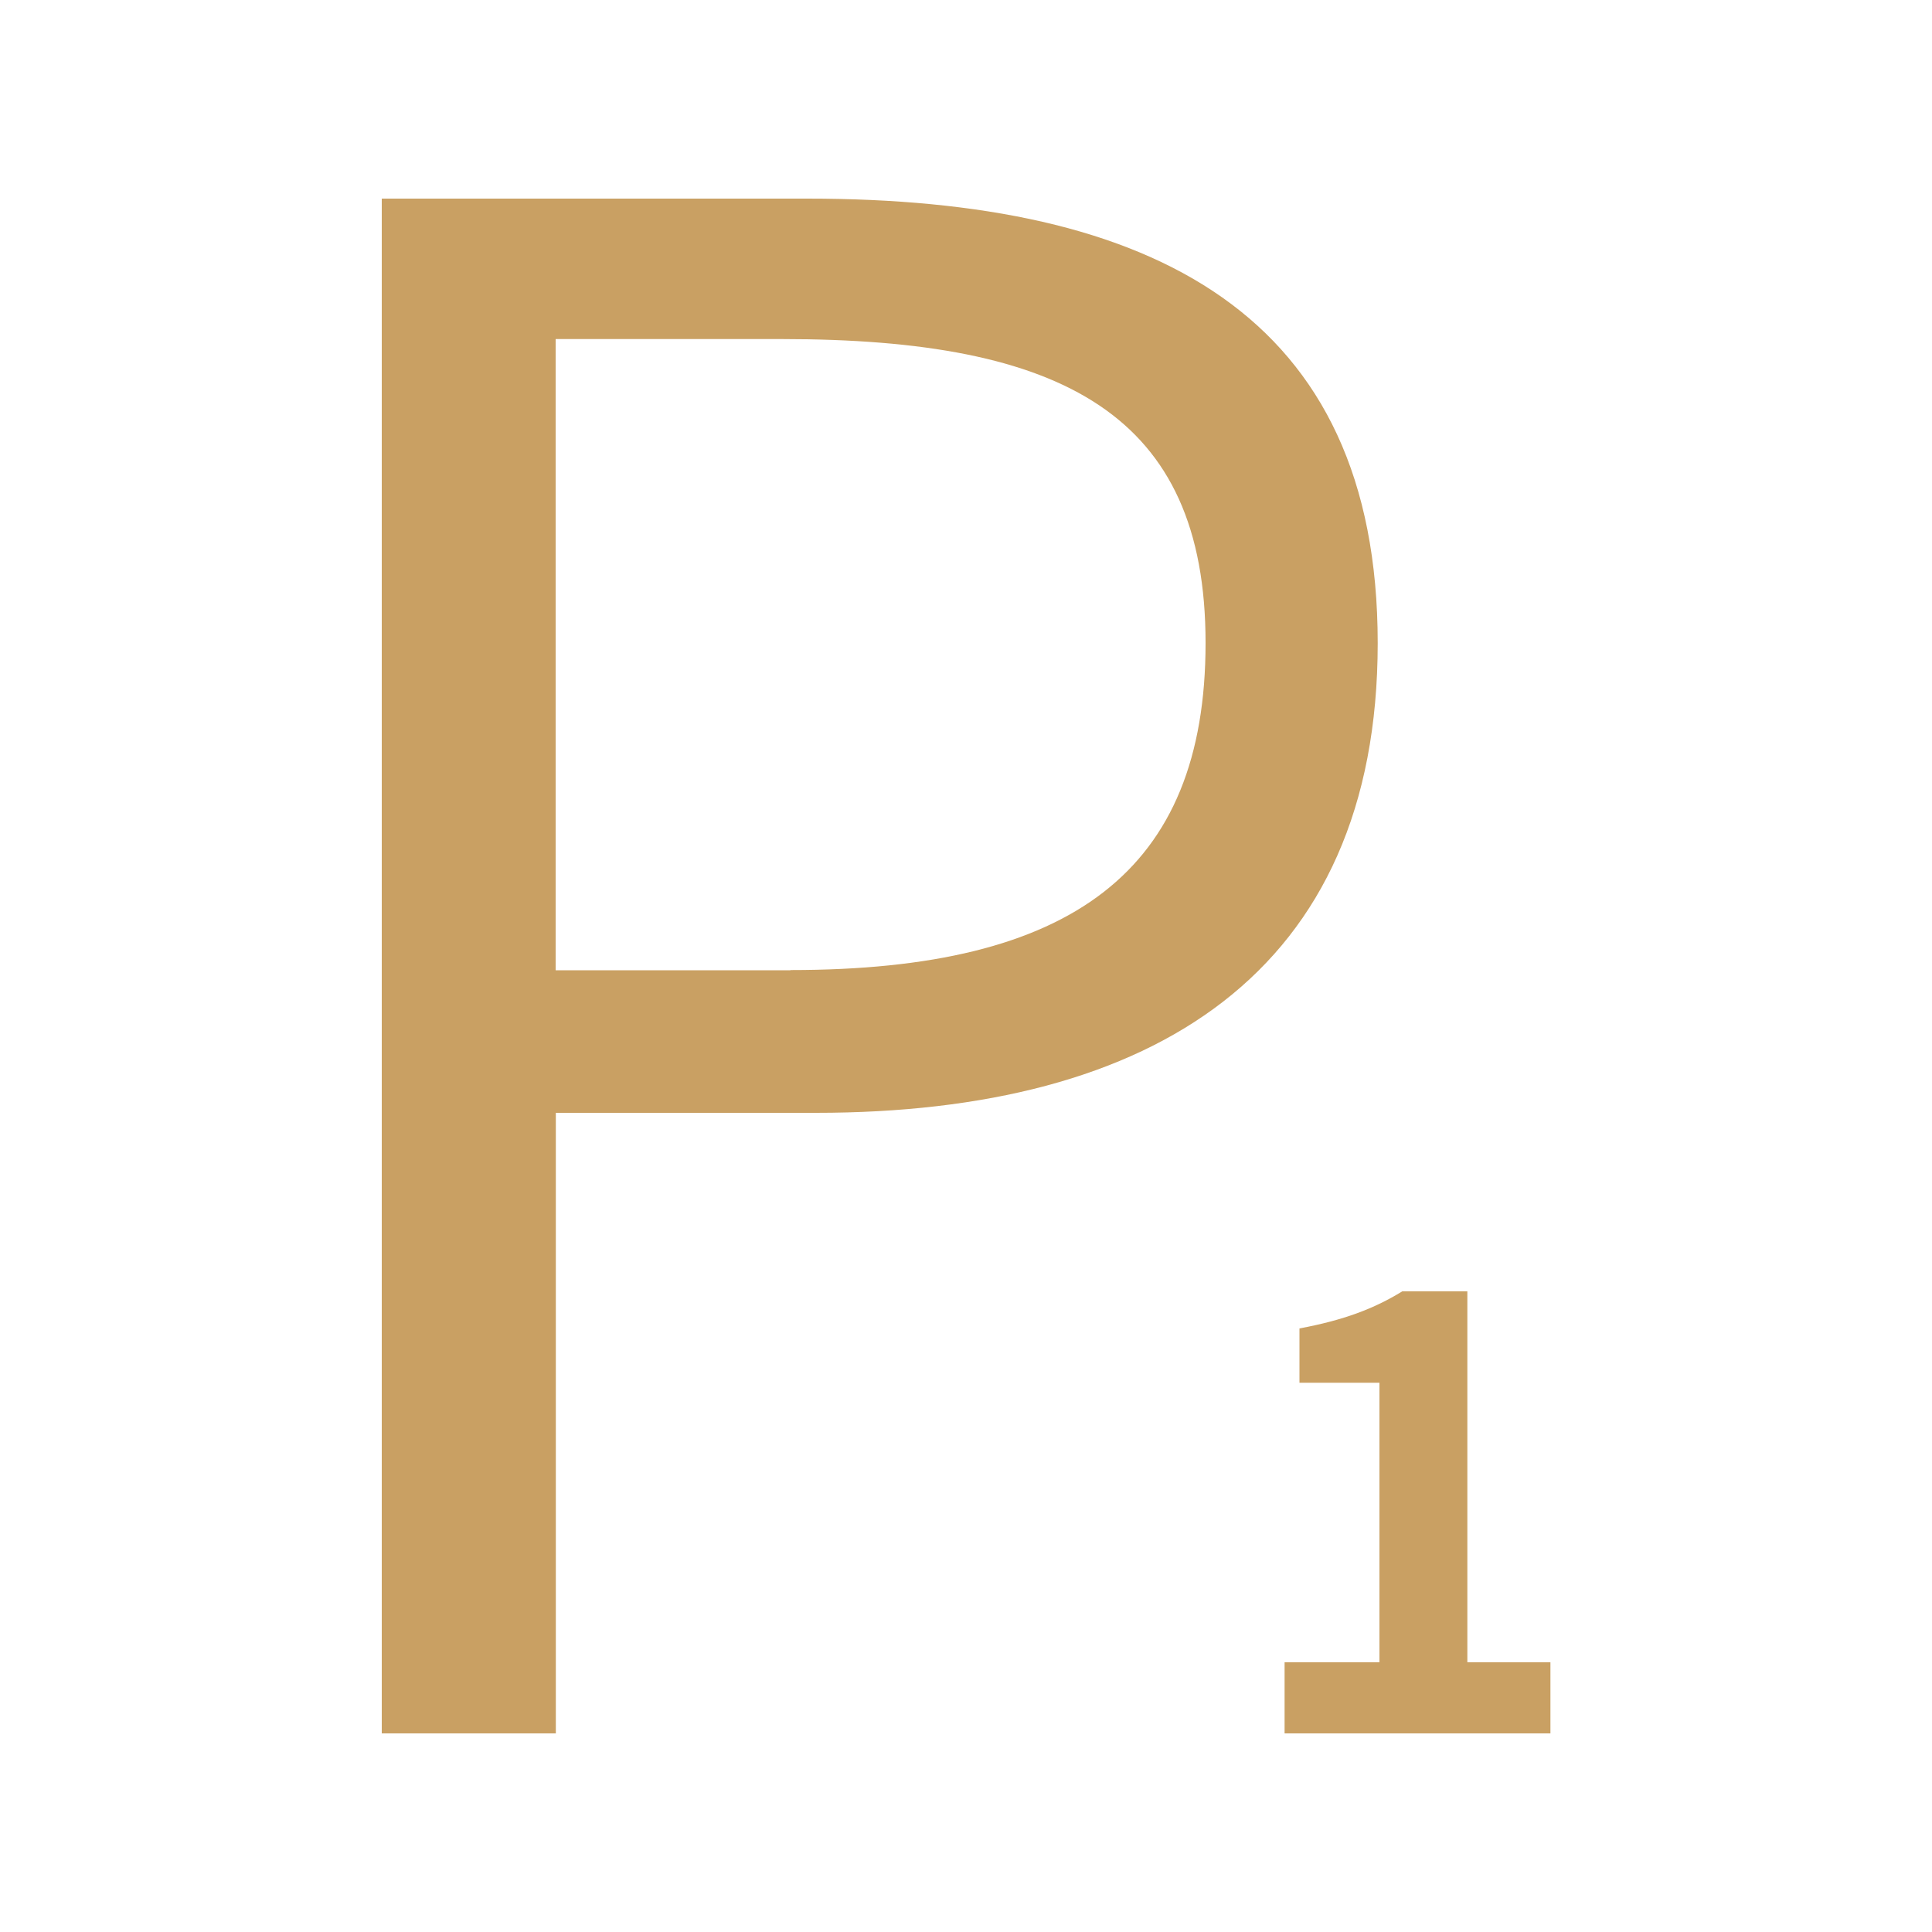 <?xml version="1.0" encoding="UTF-8"?><svg id="_圖層_2" xmlns="http://www.w3.org/2000/svg" viewBox="0 0 100 100"><defs><style>.cls-1{fill:none;}.cls-2{fill:#c9a063;}</style></defs><g id="_02"><g><g><path class="cls-2" d="M66.48,86.04h4.92v-14.47h-4.14v-2.81c2.29-.43,3.86-1.02,5.32-1.92h3.37v19.2h4.3v3.68h-13.76v-3.68Z"/><path class="cls-2" d="M19.76,10.28h22.03c17.9,0,29.52,5.97,29.52,23.01s-11.61,24.31-29.08,24.31h-13.46v32.12h-9.01V10.28Zm21.16,39.93c14.54,0,21.48-5.1,21.48-16.93s-7.38-15.73-21.92-15.73h-11.72V50.22h12.15Z"/></g><rect class="cls-1" width="100" height="100"/></g></g></svg>